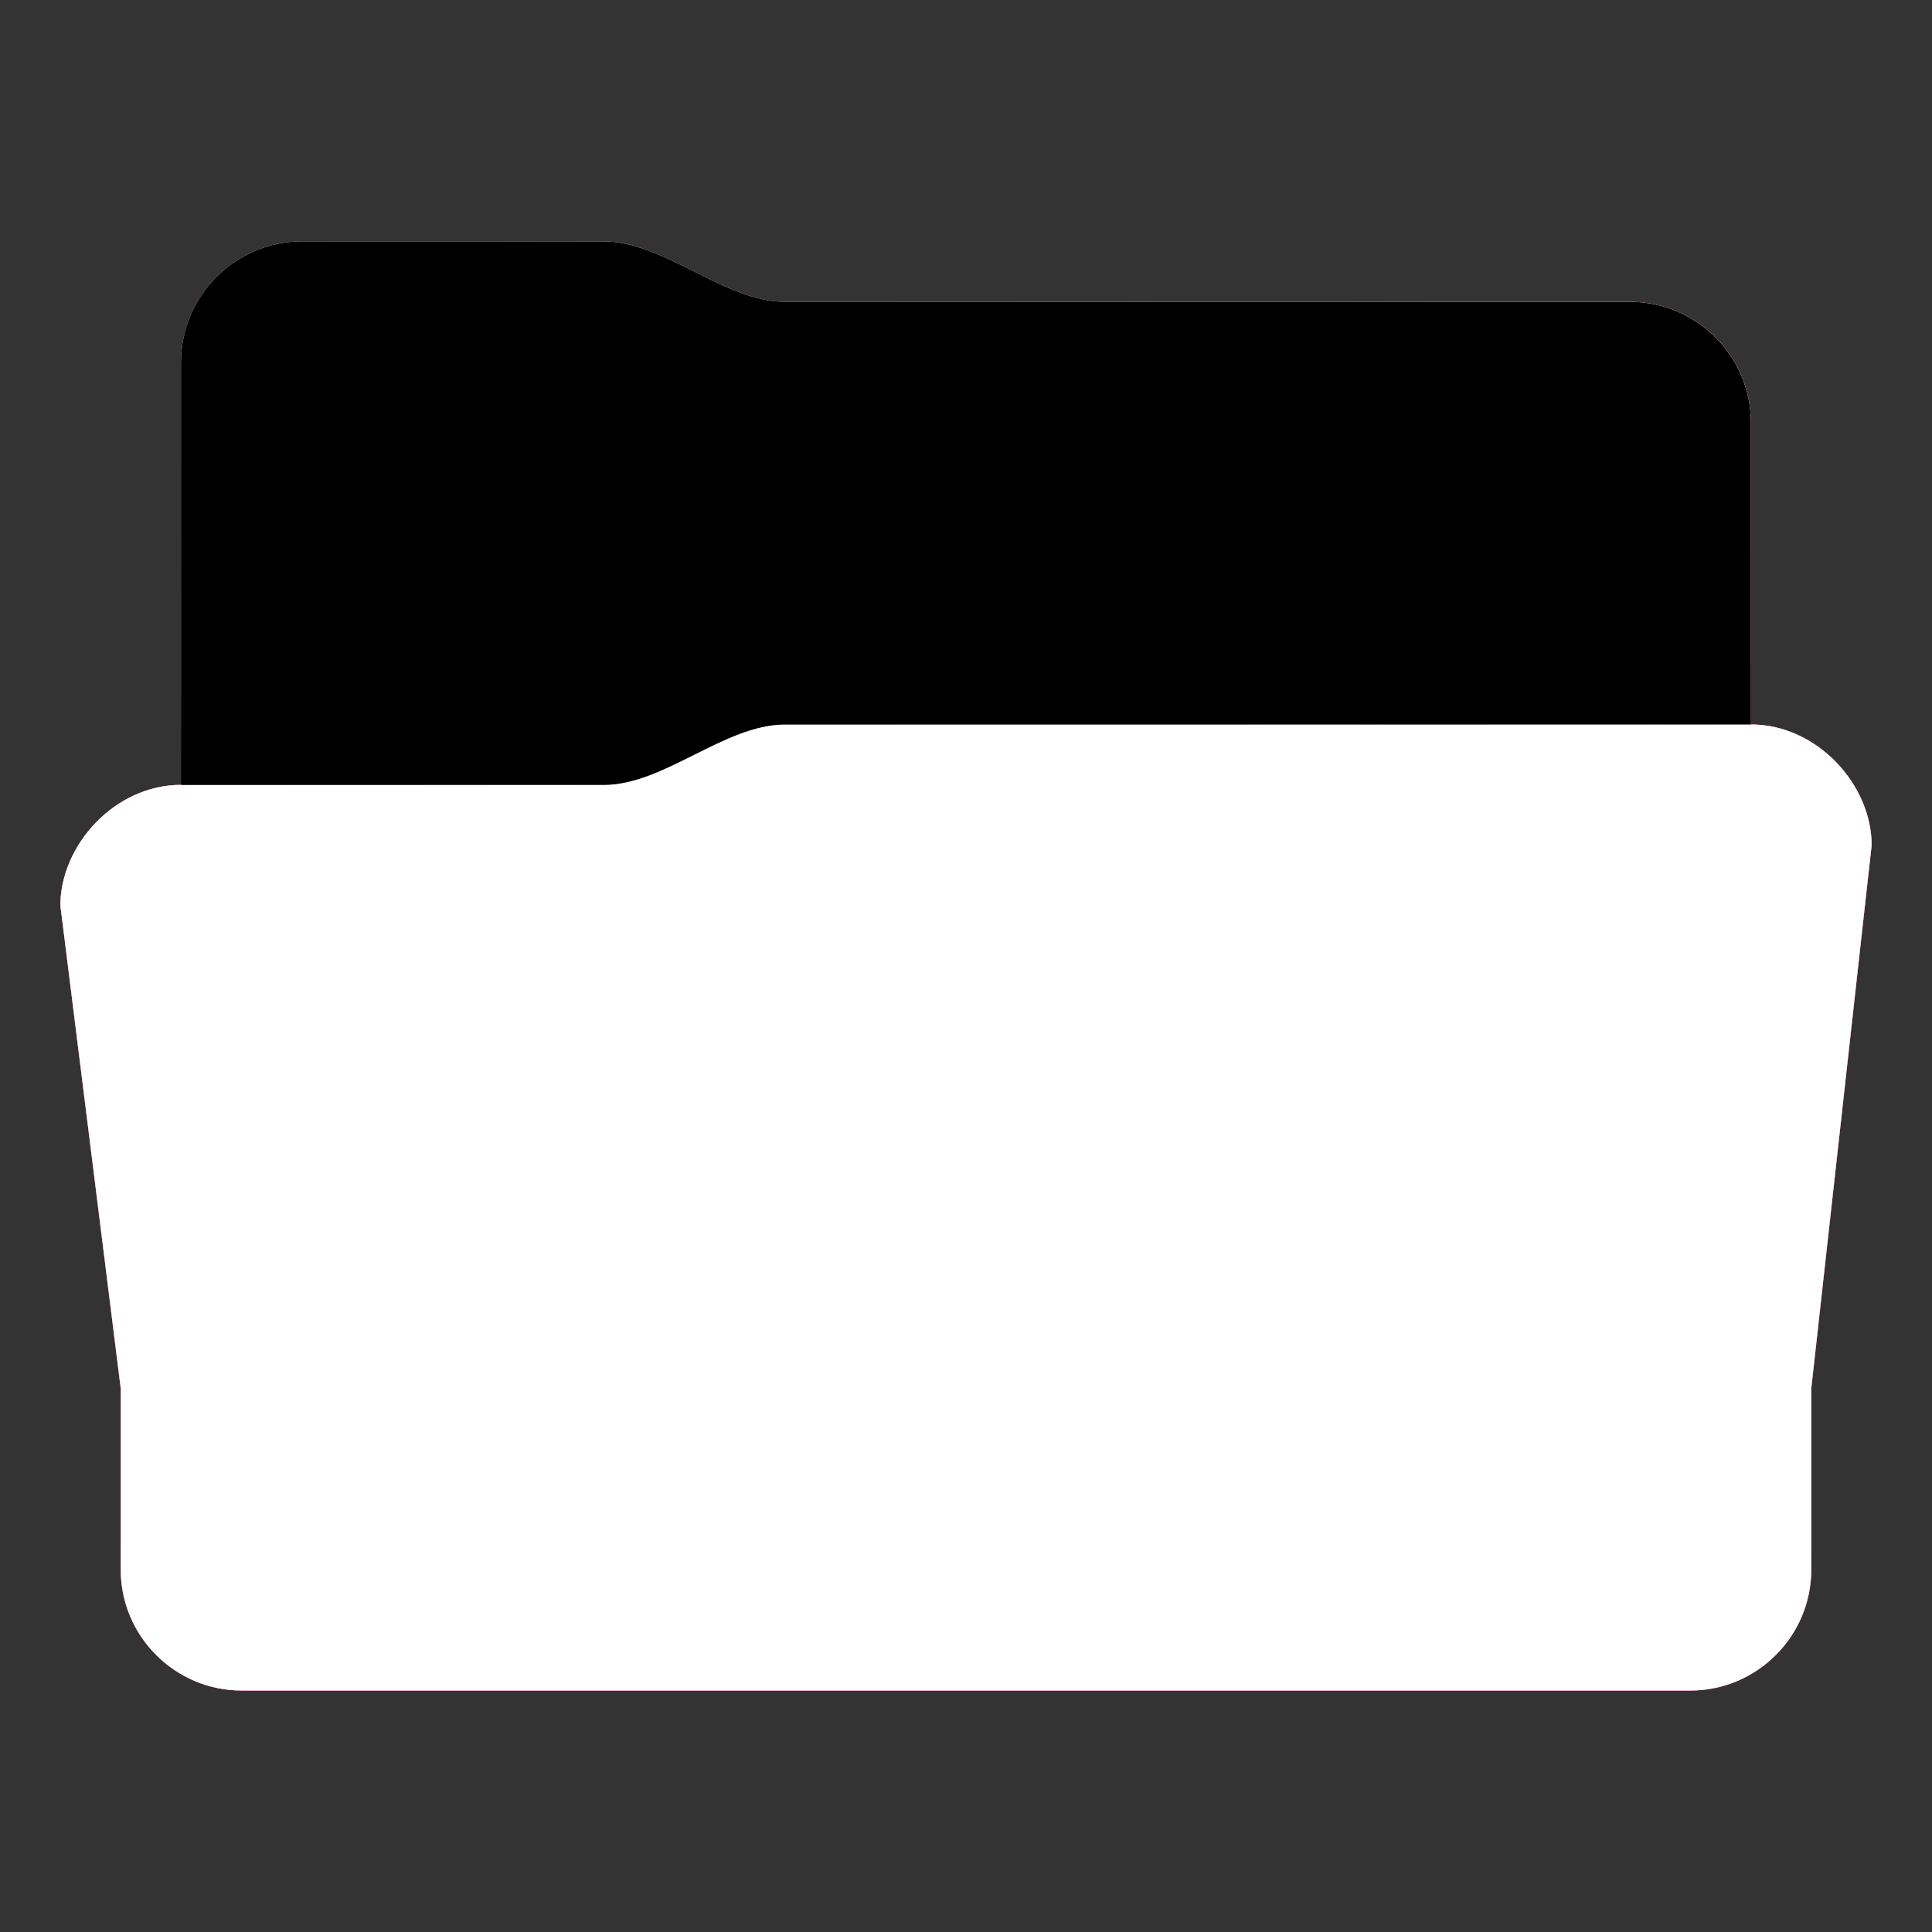 <svg height="32" version="1.1" width="32" xmlns="http://www.w3.org/2000/svg" xmlns:svg="http://www.w3.org/2000/svg" xmlns:xlink="http://www.w3.org/1999/xlink">
<rect width="100%" height="100%" fill="#333333" stroke="none"/>
<defs id="primary-definitions">
<style id="current-color-scheme" type="text/css">
      .ColorScheme-Text           { color:#fff; }
      .ColorScheme-Background     { color:#111; }
      .ColorScheme-Highlight      { color:#3daefd; }
      .ColorScheme-ViewBackground { color:#000; }
      .ColorScheme-PositiveText   { color:#27ae60; }
      .ColorScheme-NeutralText    { color:#f67400; }
      .ColorScheme-NegativeText   { color:#da4453; }
    </style>
<style id="extended-color-scheme" type="text/css">
      .ExScheme-Black     { color:#3e3e3e; }
      .ExScheme-White     { color:#fcfcfc; }
      .ExScheme-Grey-1    { color:#cfd5d5; }
      .ExScheme-Grey-2    { color:#909c9c; }
      .ExScheme-Grey-3    { color:#536161; }
      .ExScheme-Red-1     { color:#ffafa5; }
      .ExScheme-Red-2     { color:#bf4231; }
      .ExScheme-Red-3     { color:#4d2f2b; }
      .ExScheme-Green-1   { color:#abf9c7; }
      .ExScheme-Green-2   { color:#3bb566; }
      .ExScheme-Green-3   { color:#377d50; }
      .ExScheme-Blue-1    { color:#abdaf9; }
      .ExScheme-Blue-2    { color:#3daefd; }
      .ExScheme-Blue-3    { color:#2b3c4d; }
      .ExScheme-Yellow-1  { color:#faffa5; }
      .ExScheme-Yellow-2  { color:#cac726; }
      .ExScheme-Yellow-3  { color:#4b4d2b; }
      .ExScheme-Orange-1  { color:#ffdaa5; }
      .ExScheme-Orange-2  { color:#ff9701; }
      .ExScheme-Orange-3  { color:#4d372b; }
      .ExScheme-Brown-1   { color:#e9d6bb; }
      .ExScheme-Brown-2   { color:#997657; }
      .ExScheme-Brown-3   { color:#433a35; }
      .ExScheme-Purple-1  { color:#e2abf9; }
      .ExScheme-Purple-2  { color:#b401ff; }
      .ExScheme-Purple-3  { color:#432b4d; }
      .ExScheme-Cyan-1    { color:#b2f2e6; }
      .ExScheme-Cyan-2    { color:#31bfa6; }
      .ExScheme-Cyan-3    { color:#2b4d47; }
      .ExScheme-Magenta-1 { color:#f8a6d8; }
      .ExScheme-Magenta-2 { color:#f00091; }
      .ExScheme-Magenta-3 { color:#770048; }
    </style>
<linearGradient id="uTS">
<stop offset="0"/>
<stop offset="1" stop-opacity="0"/>
</linearGradient>
<linearGradient id="uTT">
<stop offset="0" stop-color="#fff"/>
<stop offset="1" stop-color="#fff" stop-opacity="0"/>
</linearGradient>
<style class="toggle-enable-crease" type="text/css">
        .folder-crease { display: none; }
    </style><style class="toggle-manilla-folders" type="text/css">
        .folder-manilla { display: none; }
    </style><radialGradient cx=".5" cy="0" id="uTU" r="1" xlink:href="#uTT"/><linearGradient id="uTV" xlink:href="#uTS" y1="1" y2=".5"/><path d="M 5 4 C 3.9 4 3 4.9 3 6 L 3 13 C 1.9 13 1 14 1 15 L 2 23 L 2 26 C 2 27.1 2.9 28 4 28 L 28 28 C 29.1 28 30 27.1 30 26 L 30 23 L 31 14 C 31 13 30.1 12 29 12 L 29 7 C 29 5.9 28.1 5 27 5 L 13 5 C 12 5 11 4 10 4 L 5 4 z" id="uTW"></path><path d="M 5,4 C 3.9,4 3,4.9 3,6 v 7 h 7 c 1,0 2,-1 3,-1 H 29 V 7 C 29,5.9 28.1,5 27,5 H 13 C 12,5 11,4 10,4 Z" id="uTX"></path></defs>
<g id="content" transform="translate(0,0)"><use class="folder-manilla ExScheme-Brown-1" fill="currentColor" href="#uTW"></use><use class="toggle-manilla-folders ExScheme-Magenta-2" fill="currentColor" href="#uTW" id="primary-color"></use><use class="ColorScheme-Text" fill="currentColor" href="#uTW" opacity=".1"></use><use href="#uTX" opacity=".4"></use><use class="toggle-flat-design" fill="url(#uTV)" href="#uTX" opacity=".1"></use><path class="toggle-flat-design" d="m 3,13 h 7 c 1,0 2,-1 3,-1 h 16 c 1.1,0 2,1 2,2 l -1,9 v 3 c 0,1.1 -.9,2 -2,2 H 4 C 2.9,28 2,27.1 2,26 V 23 L 1,15 c 0,-1 .9,-2 2,-2 z" fill="url(#uTU)" opacity=".2"/><path class="folder-crease " d="M 1.9 22 L 2 23 L 30 23 L 30.1 22 L 1.9 22 z " opacity=".4"/><path class="ColorScheme-Text" d="m 2,25 v 1 c 0,1.1 .9,2 2,2 h 24 c 1.1,0 2,-.9 2,-2 v -1 c 0,1.1 -.9,2 -2,2 H 4 C 2.9,27 2,26.1 2,25 Z" fill="currentColor" opacity=".1"/><path class="ColorScheme-Text" d="M 2,25.5 V 26 c 0,1.1 .9,2 2,2 h 24 c 1.1,0 2,-.9 2,-2 v -0.5 c 0,1.1 -.9,2 -2,2 H 4 c -1.1,0 -2,-.9 -2,-2 z" fill="currentColor" opacity=".2"/><path d="M 13 12 C 12 12 11 13 10 13 L 3 13 C 1.9 13 1 14 1 15 L 1.07 15.53 C 1.3 14.7 2.07 14 3 14 L 10 14 C 11 14 12 13 13 13 L 29 13 C 29.94 13 30.7 13.7 30.94 14.55 L 31 14 C 31 13 30.1 12 29 12 L 13 12 z" fill="#fff" opacity=".2"/><path d="M 13 12 C 12 12 11 13 10 13 L 3 13 C 1.9 13 1 14 1 15 L 1.03 15.2 C 1.2 14.3 2 13.5 3 13.5 L 10 13.5 C 11 13.5 12 12.5 13 12.5 L 29 12.5 C 30 12.5 30.83 13.3 30.97 14.2 L 31 14 C 31 13 30.1 12 29 12 L 13 12 z" fill="#fff" opacity=".1"/><path d="m 13,11 c -1,0 -2,1 -3,1 H 3 v 1 h 7 c 1,0 2,-1 3,-1 h 16 v -1 z" opacity=".2"/><path d="m 13,11.5 c -1,0 -2,1 -3,1 H 3 V 13 h 7 c 1,0 2,-1 3,-1 h 16 v -0.5 z" opacity=".1"/></g>
</svg>